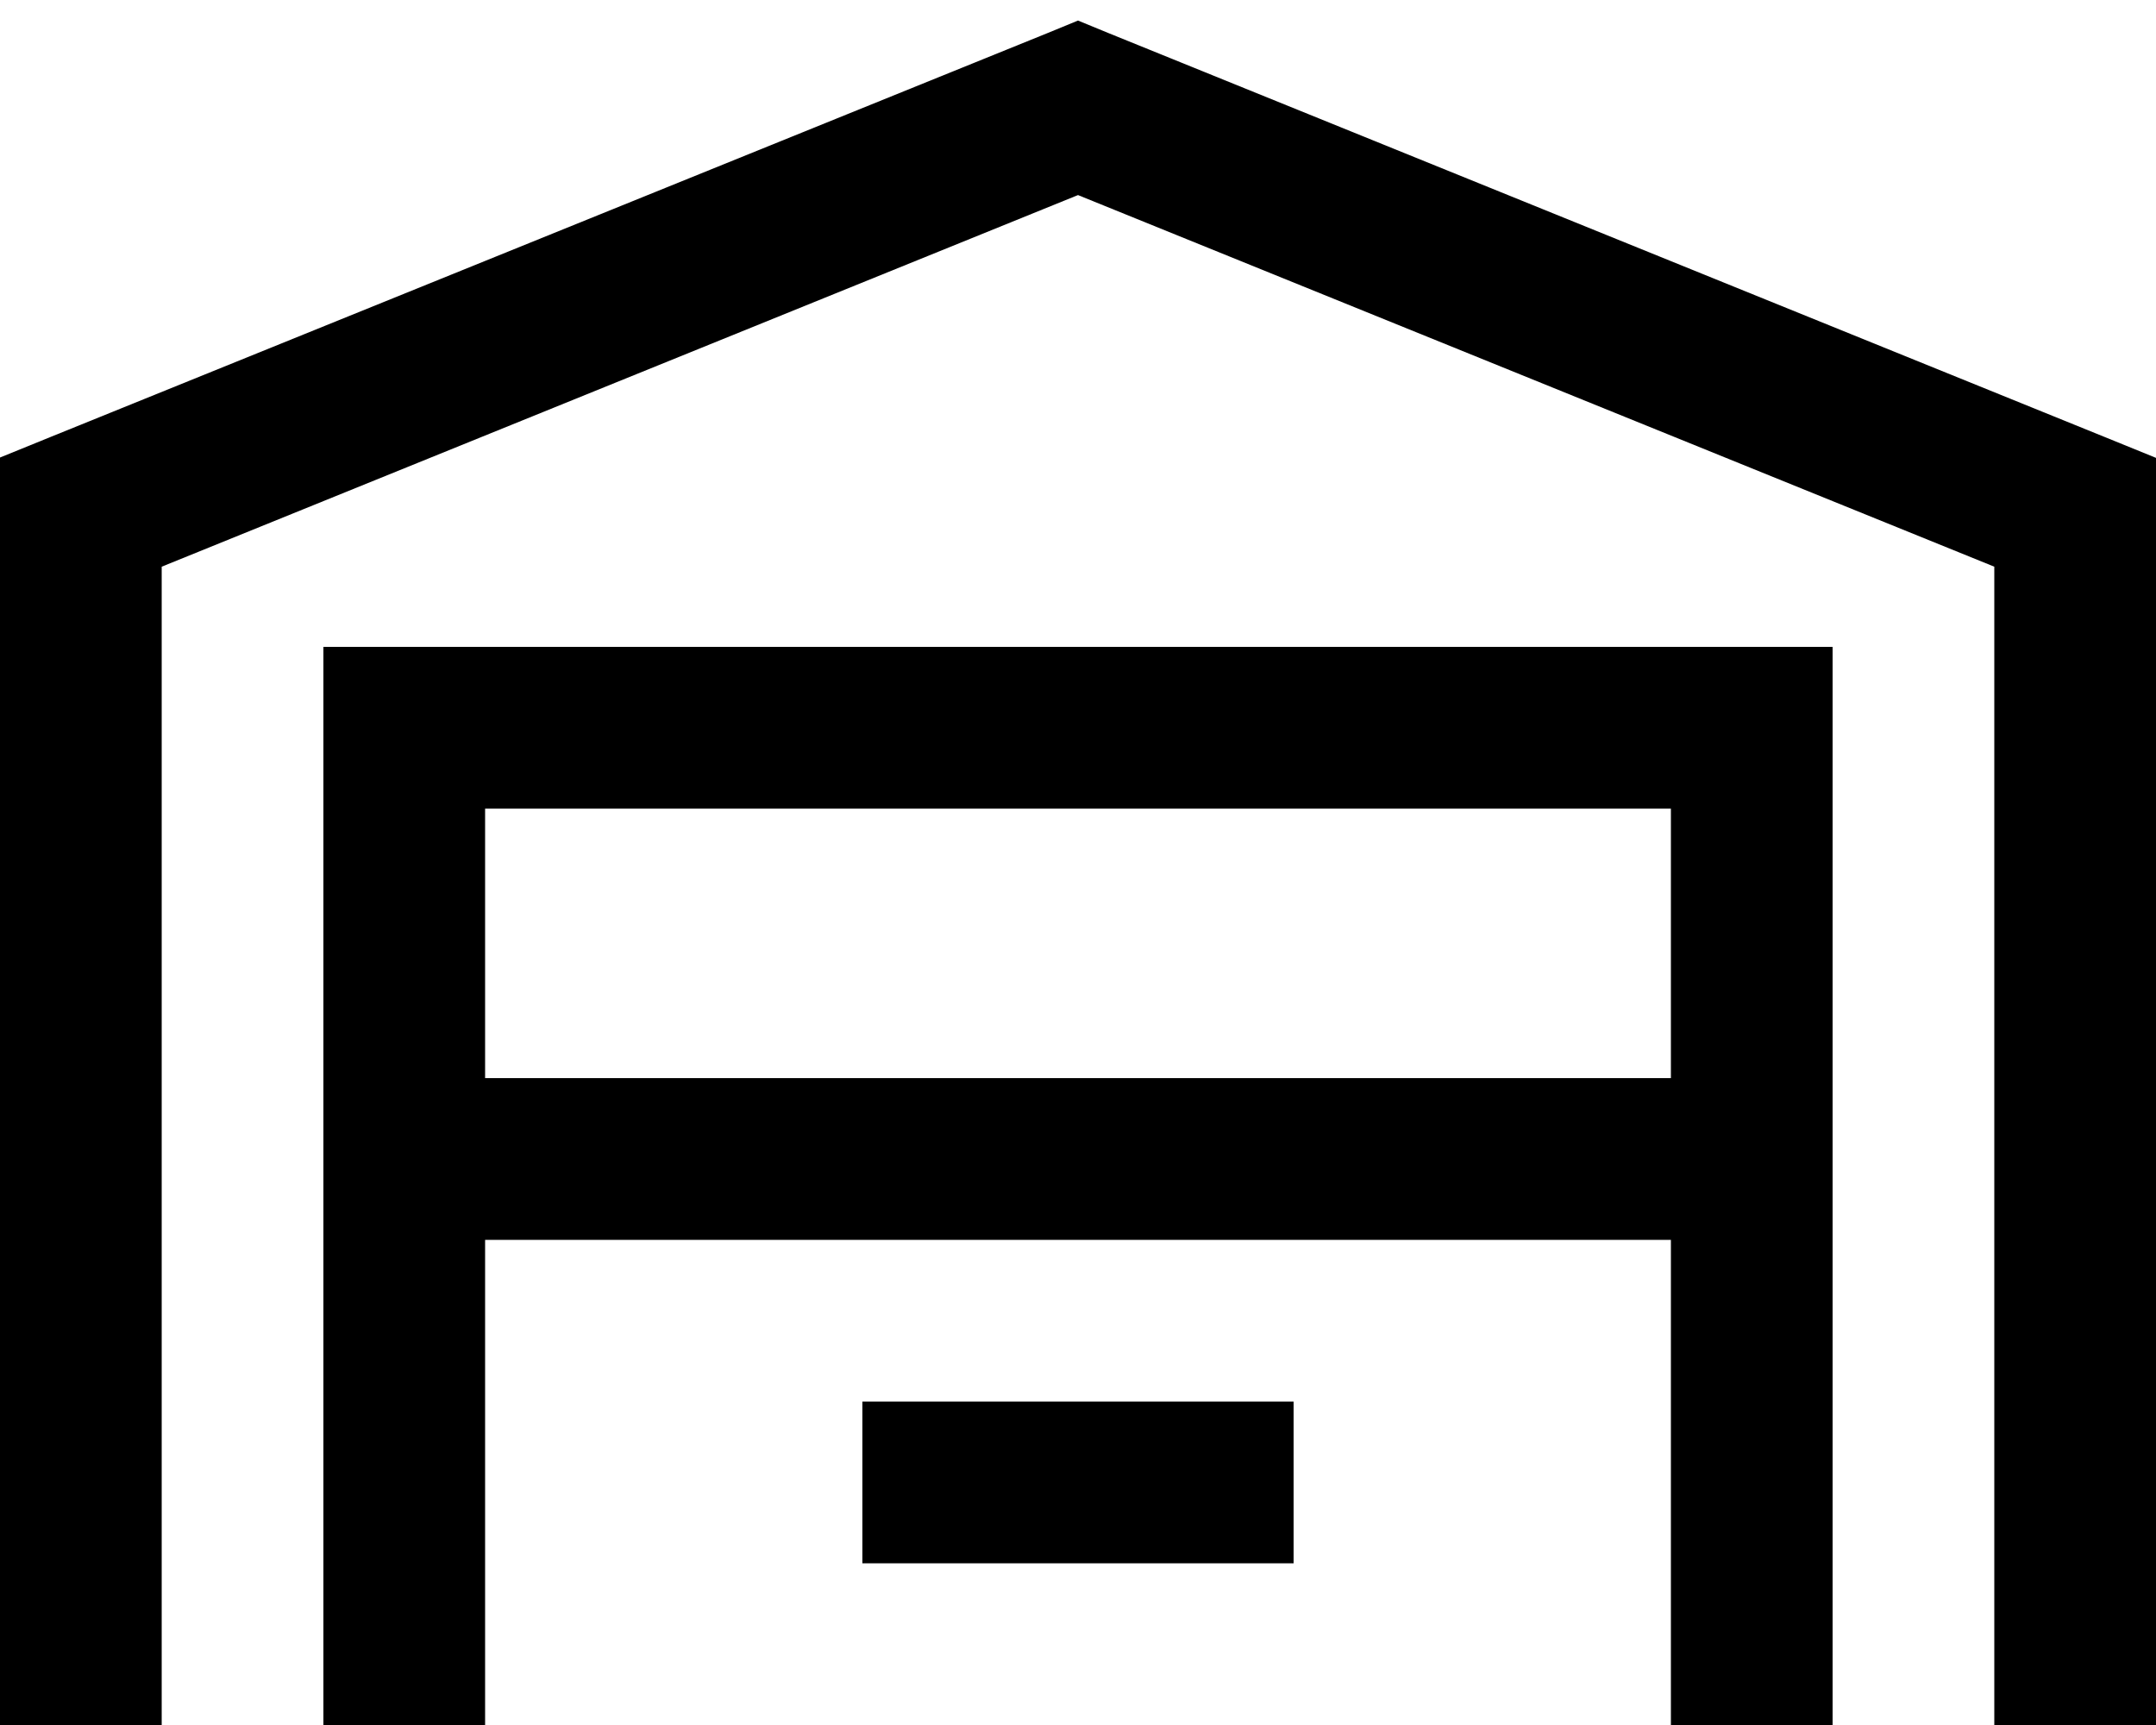 <svg xmlns="http://www.w3.org/2000/svg" viewBox="0 0 640 512" fill="currentColor" class="svgBox" id="garage-b-t"><path d="M320 6.1l9 3.7 296 120 15 6.1V152 488v24H592V488 168.2L320 57.9 48 168.2V488v24H0V488 152 135.8l15-6.1L311 9.8l9-3.7zM96 192h24H520h24v24V488v24H496V488 368H144V488v24H96V488 216 192zm48 128H496V240H144v80zm136 96h80 24v48H360 280 256V416h24z"/></svg>